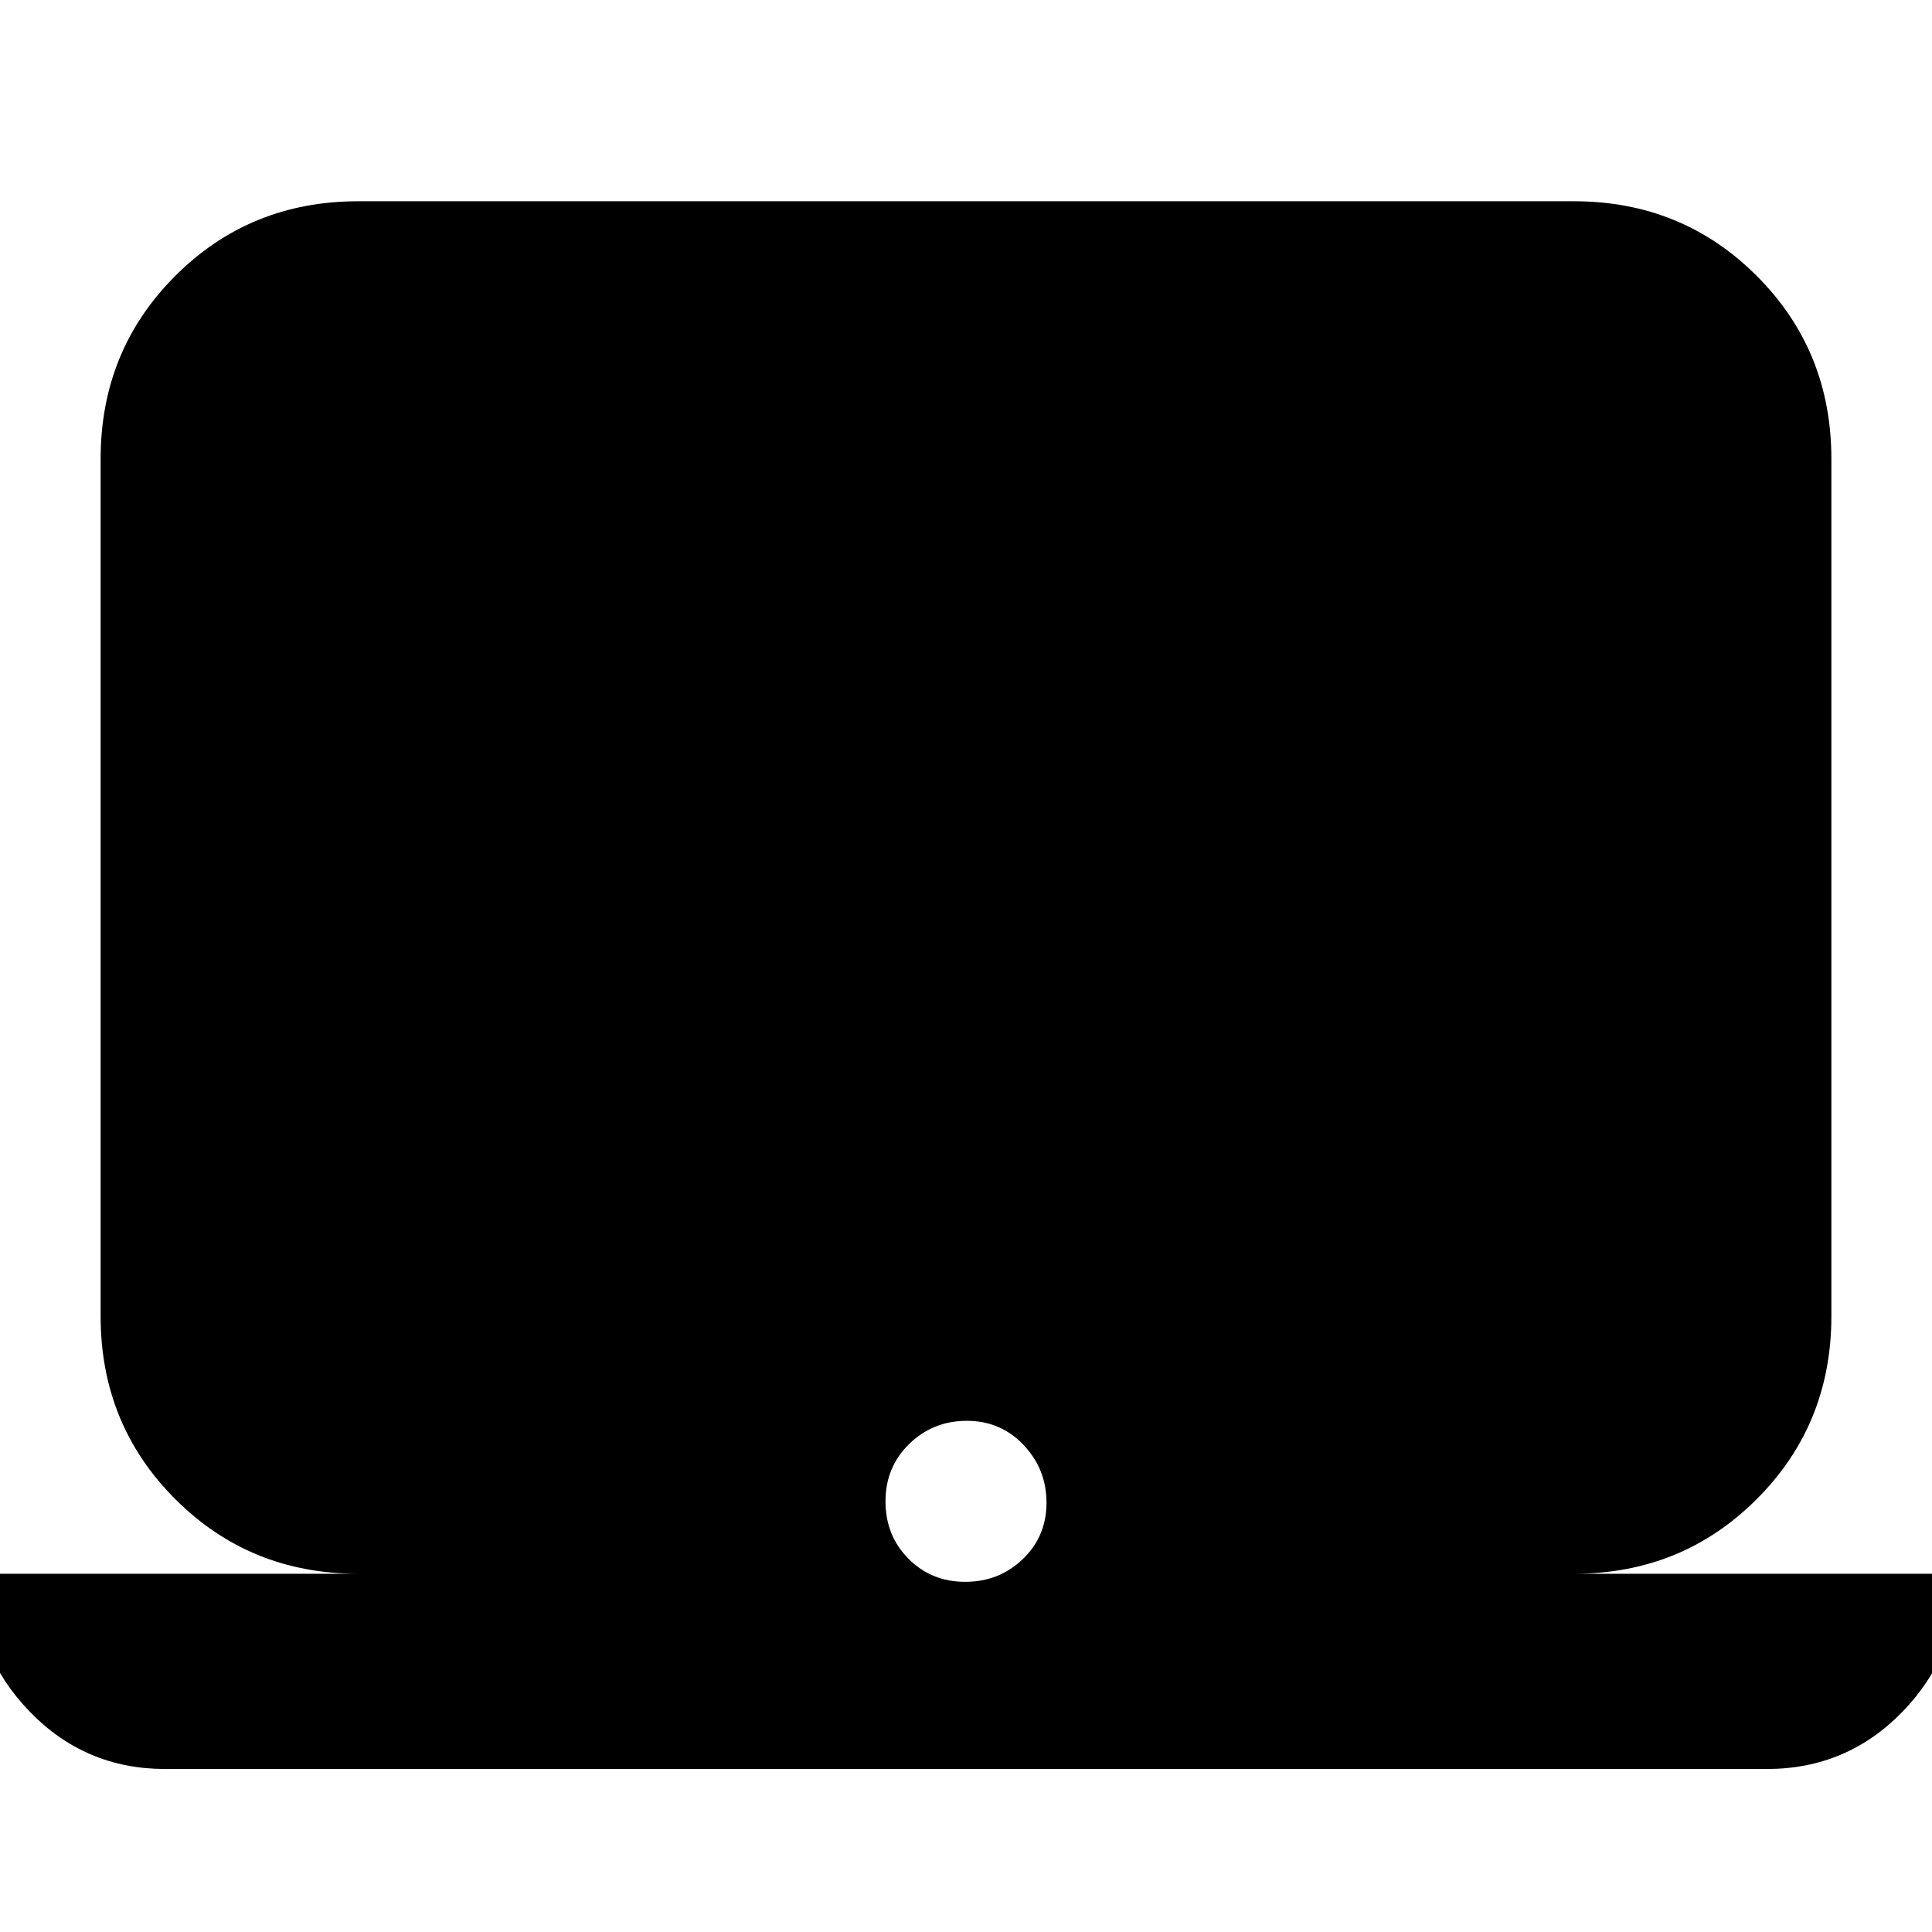 <svg xmlns="http://www.w3.org/2000/svg" height="20" viewBox="0 -960 960 960" width="20"><path d="M82-81q-39.75 0-67.37-28.65Q-13-138.3-13-178h191q-53.82 0-90.91-37.09Q50-252.18 50-306v-426q0-53.83 37.09-90.91Q124.18-860 178-860h604q53.83 0 90.91 37.09Q910-785.83 910-732v426q0 53.82-37.09 90.91Q835.83-178 782-178h191q0 40-27.62 68.5Q917.75-81 878-81H82Zm397.61-93q16.84 0 28.62-11.3 11.77-11.3 11.77-28T508.61-242q-11.39-12-28.22-12-16.84 0-28.62 11.5Q440-231 440-214t11.39 28.5q11.39 11.5 28.22 11.5Z"/></svg>